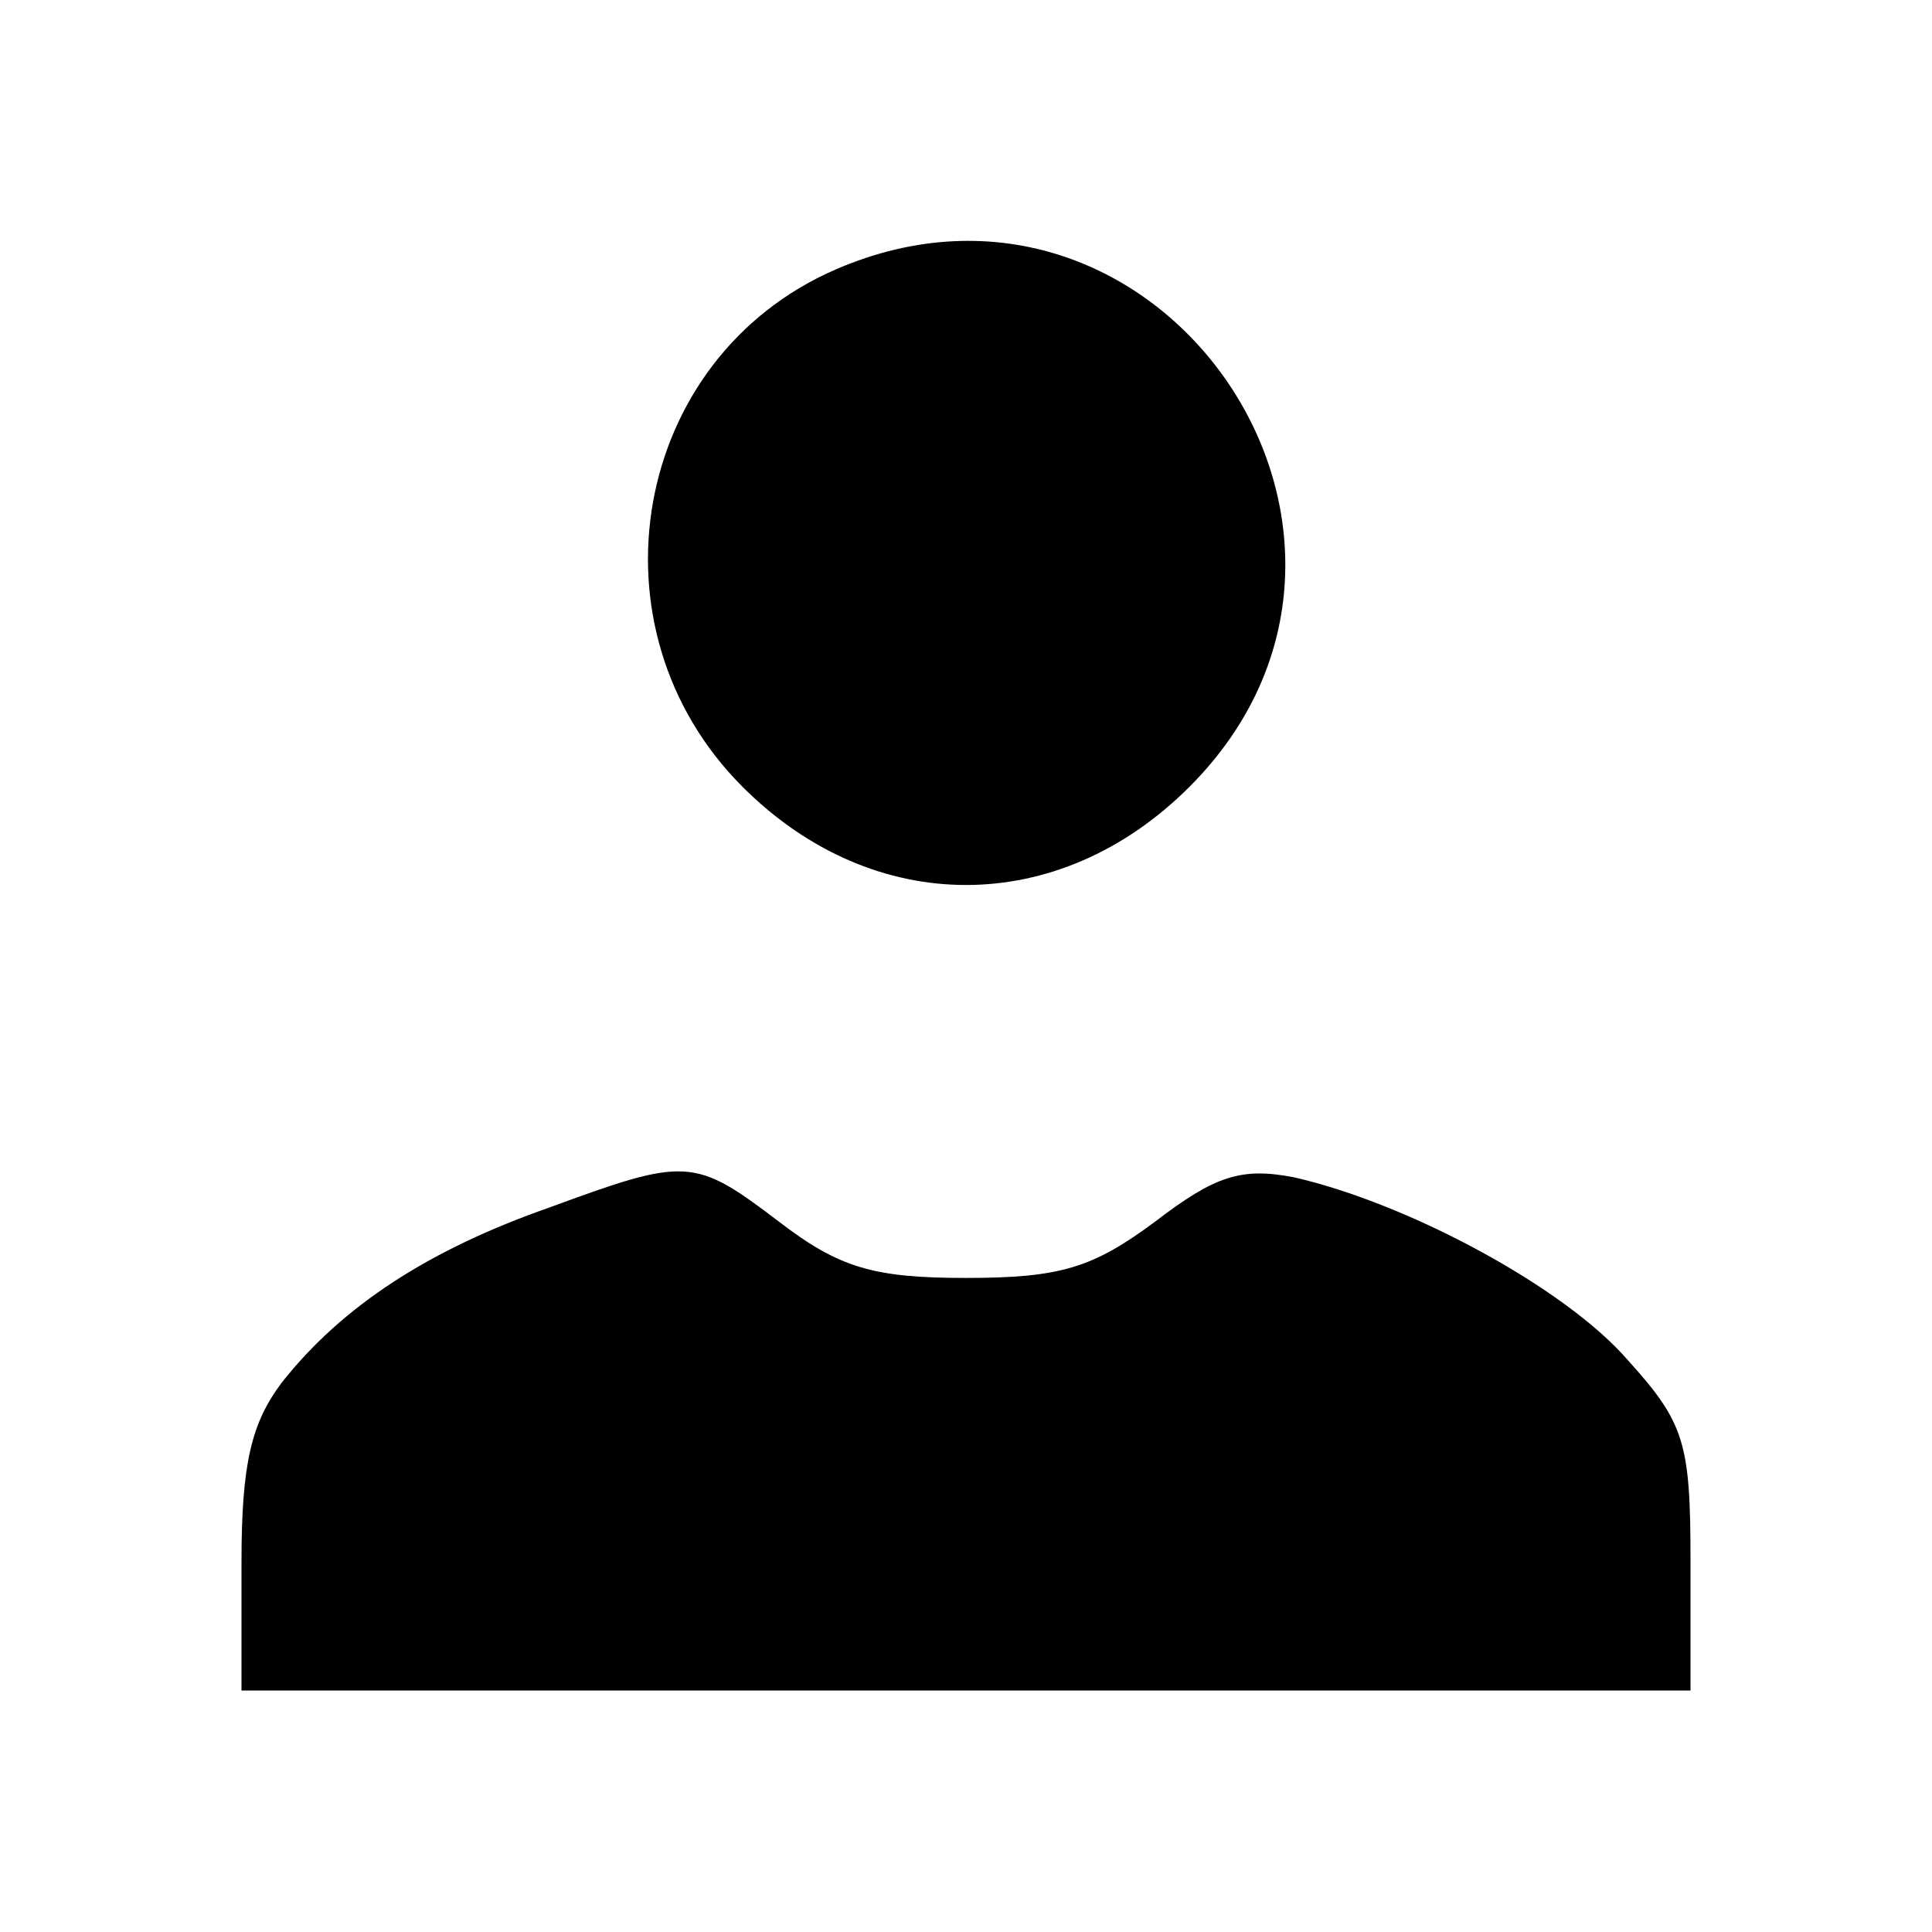 <?xml version="1.0" standalone="no"?>
<!DOCTYPE svg PUBLIC "-//W3C//DTD SVG 20010904//EN"
 "http://www.w3.org/TR/2001/REC-SVG-20010904/DTD/svg10.dtd">
<svg version="1.0" xmlns="http://www.w3.org/2000/svg"
 width="96pt" height="96pt" viewBox="0 0 96 96"
 preserveAspectRatio="xMidYMid meet">

<g transform="translate(0,96) scale(0.1,-0.1)"
fill="#000000" stroke="none">
<path d="M415 826 c-101 -44 -125 -178 -46 -257 65 -65 157 -65 222 0 124 124
-15 327 -176 257z"/>
<path d="M273 360 c-60 -21 -103 -49 -133 -87 -15 -20 -20 -40 -20 -89 l0 -64
360 0 360 0 0 65 c0 58 -3 68 -31 99 -31 36 -109 78 -166 91 -26 5 -39 1 -69
-22 -31 -23 -47 -28 -94 -28 -46 0 -63 5 -93 28 -42 32 -46 32 -114 7z"/>
</g>
</svg>
